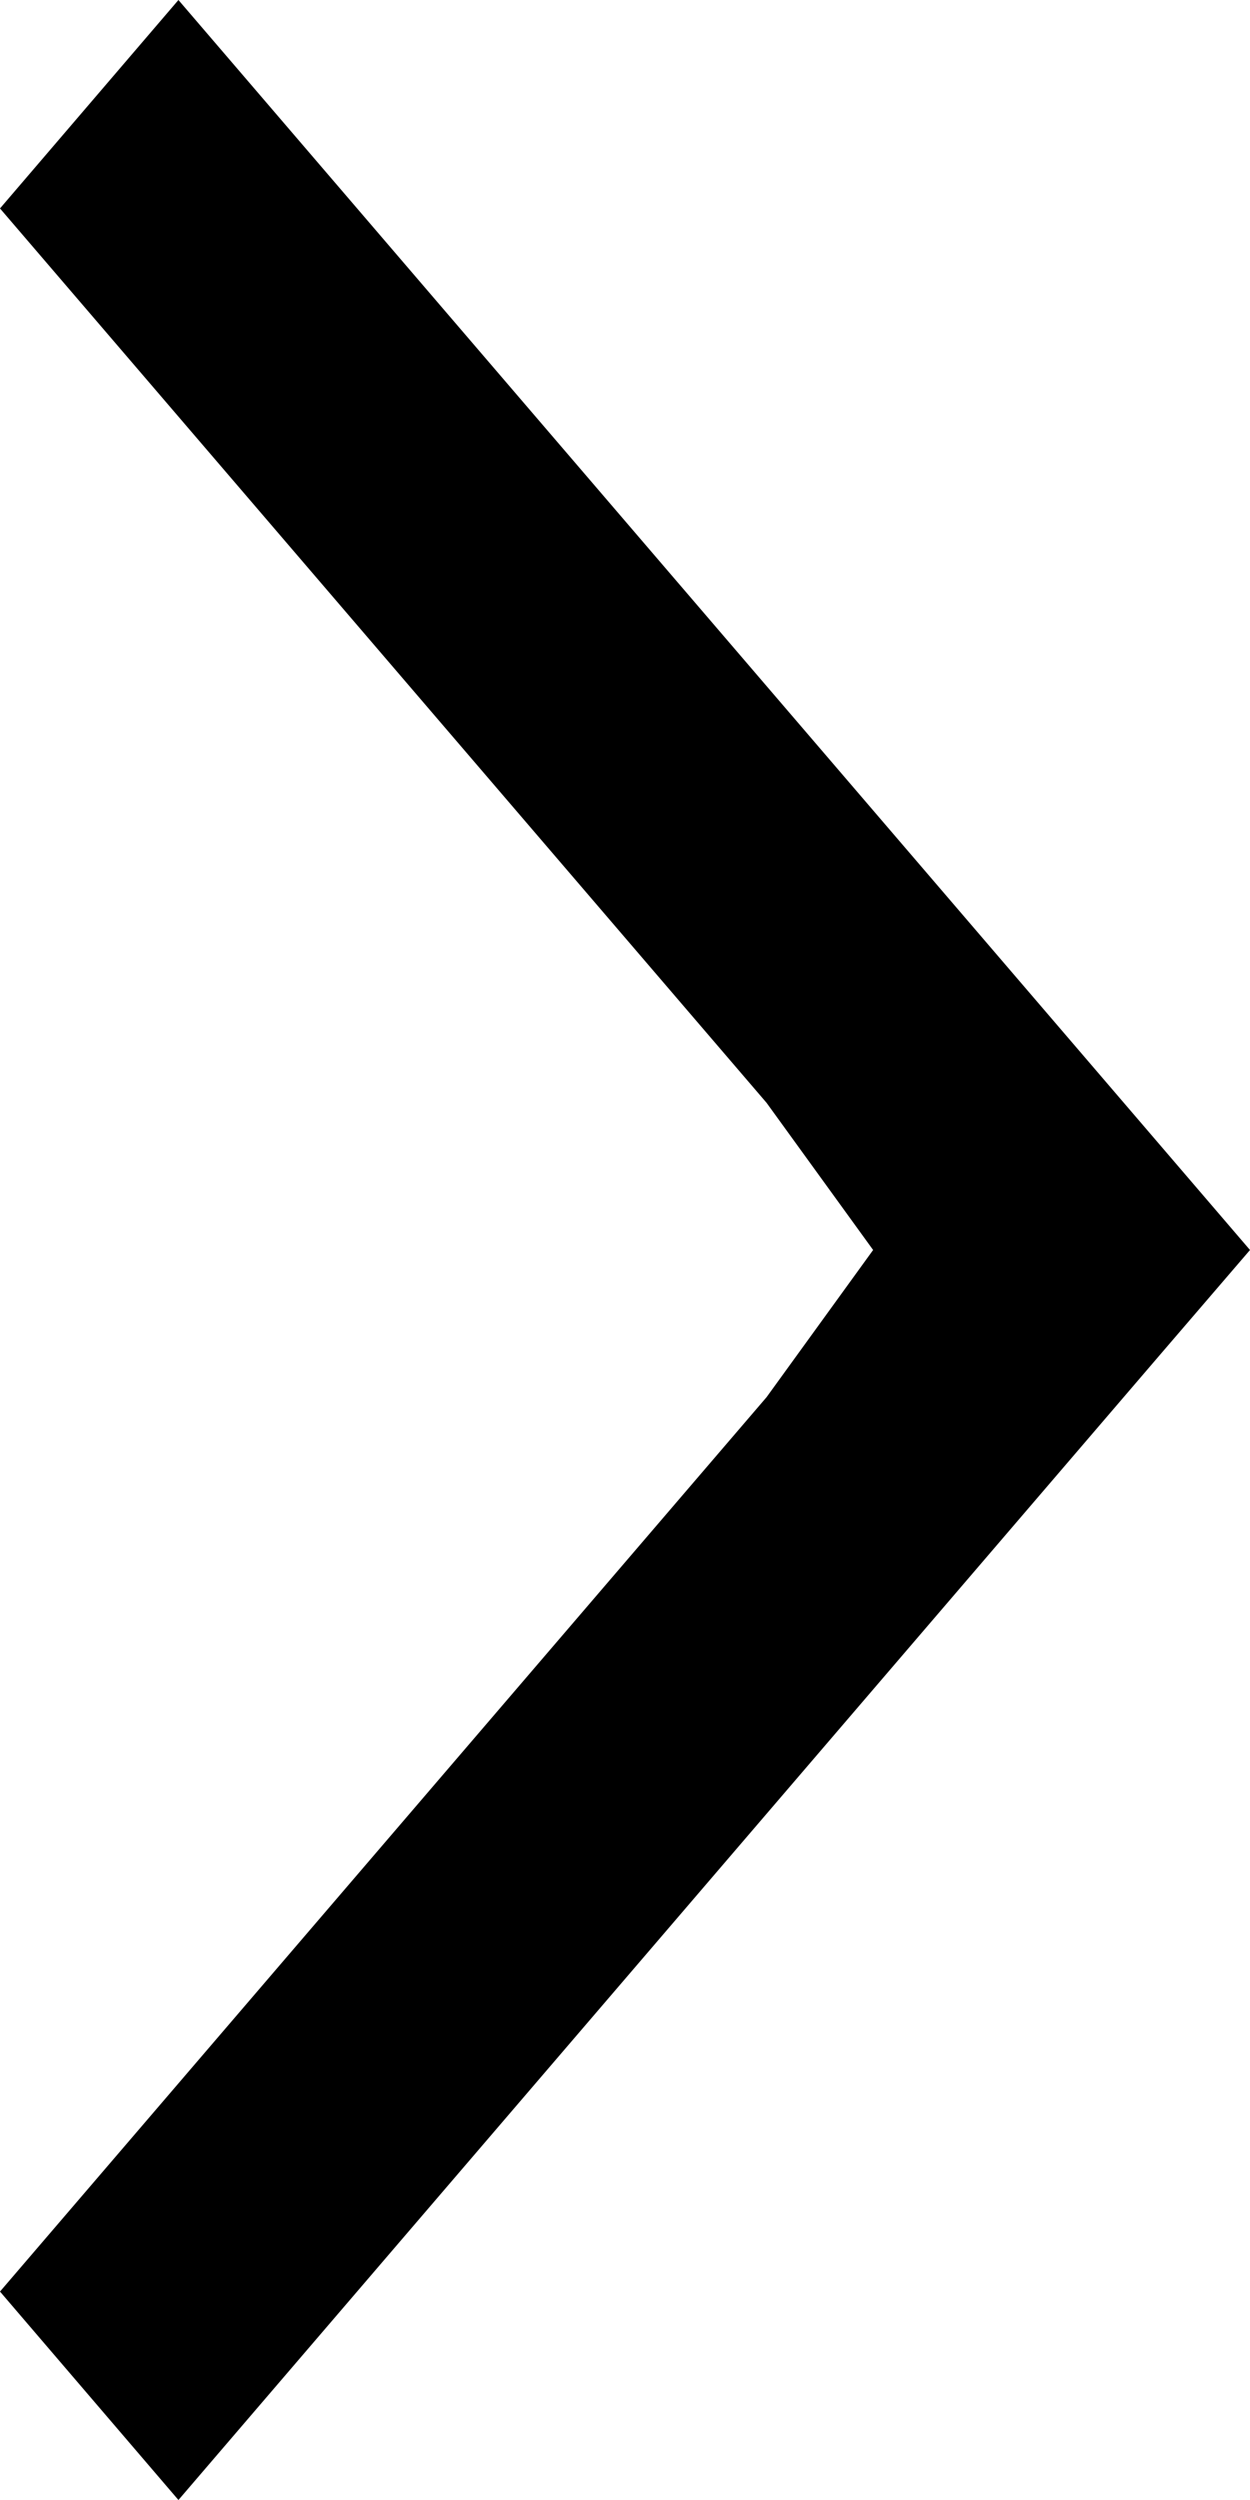 <svg width="4" height="8" viewBox="0 0 4 8" fill="none" xmlns="http://www.w3.org/2000/svg">
<path d="M2.453 3.529L0 0.667L0.571 0L4 4L3.714 4.333L0.571 8L0 7.333L2.453 4.471L2.794 4L2.453 3.529Z" fill="black"/>
</svg>
